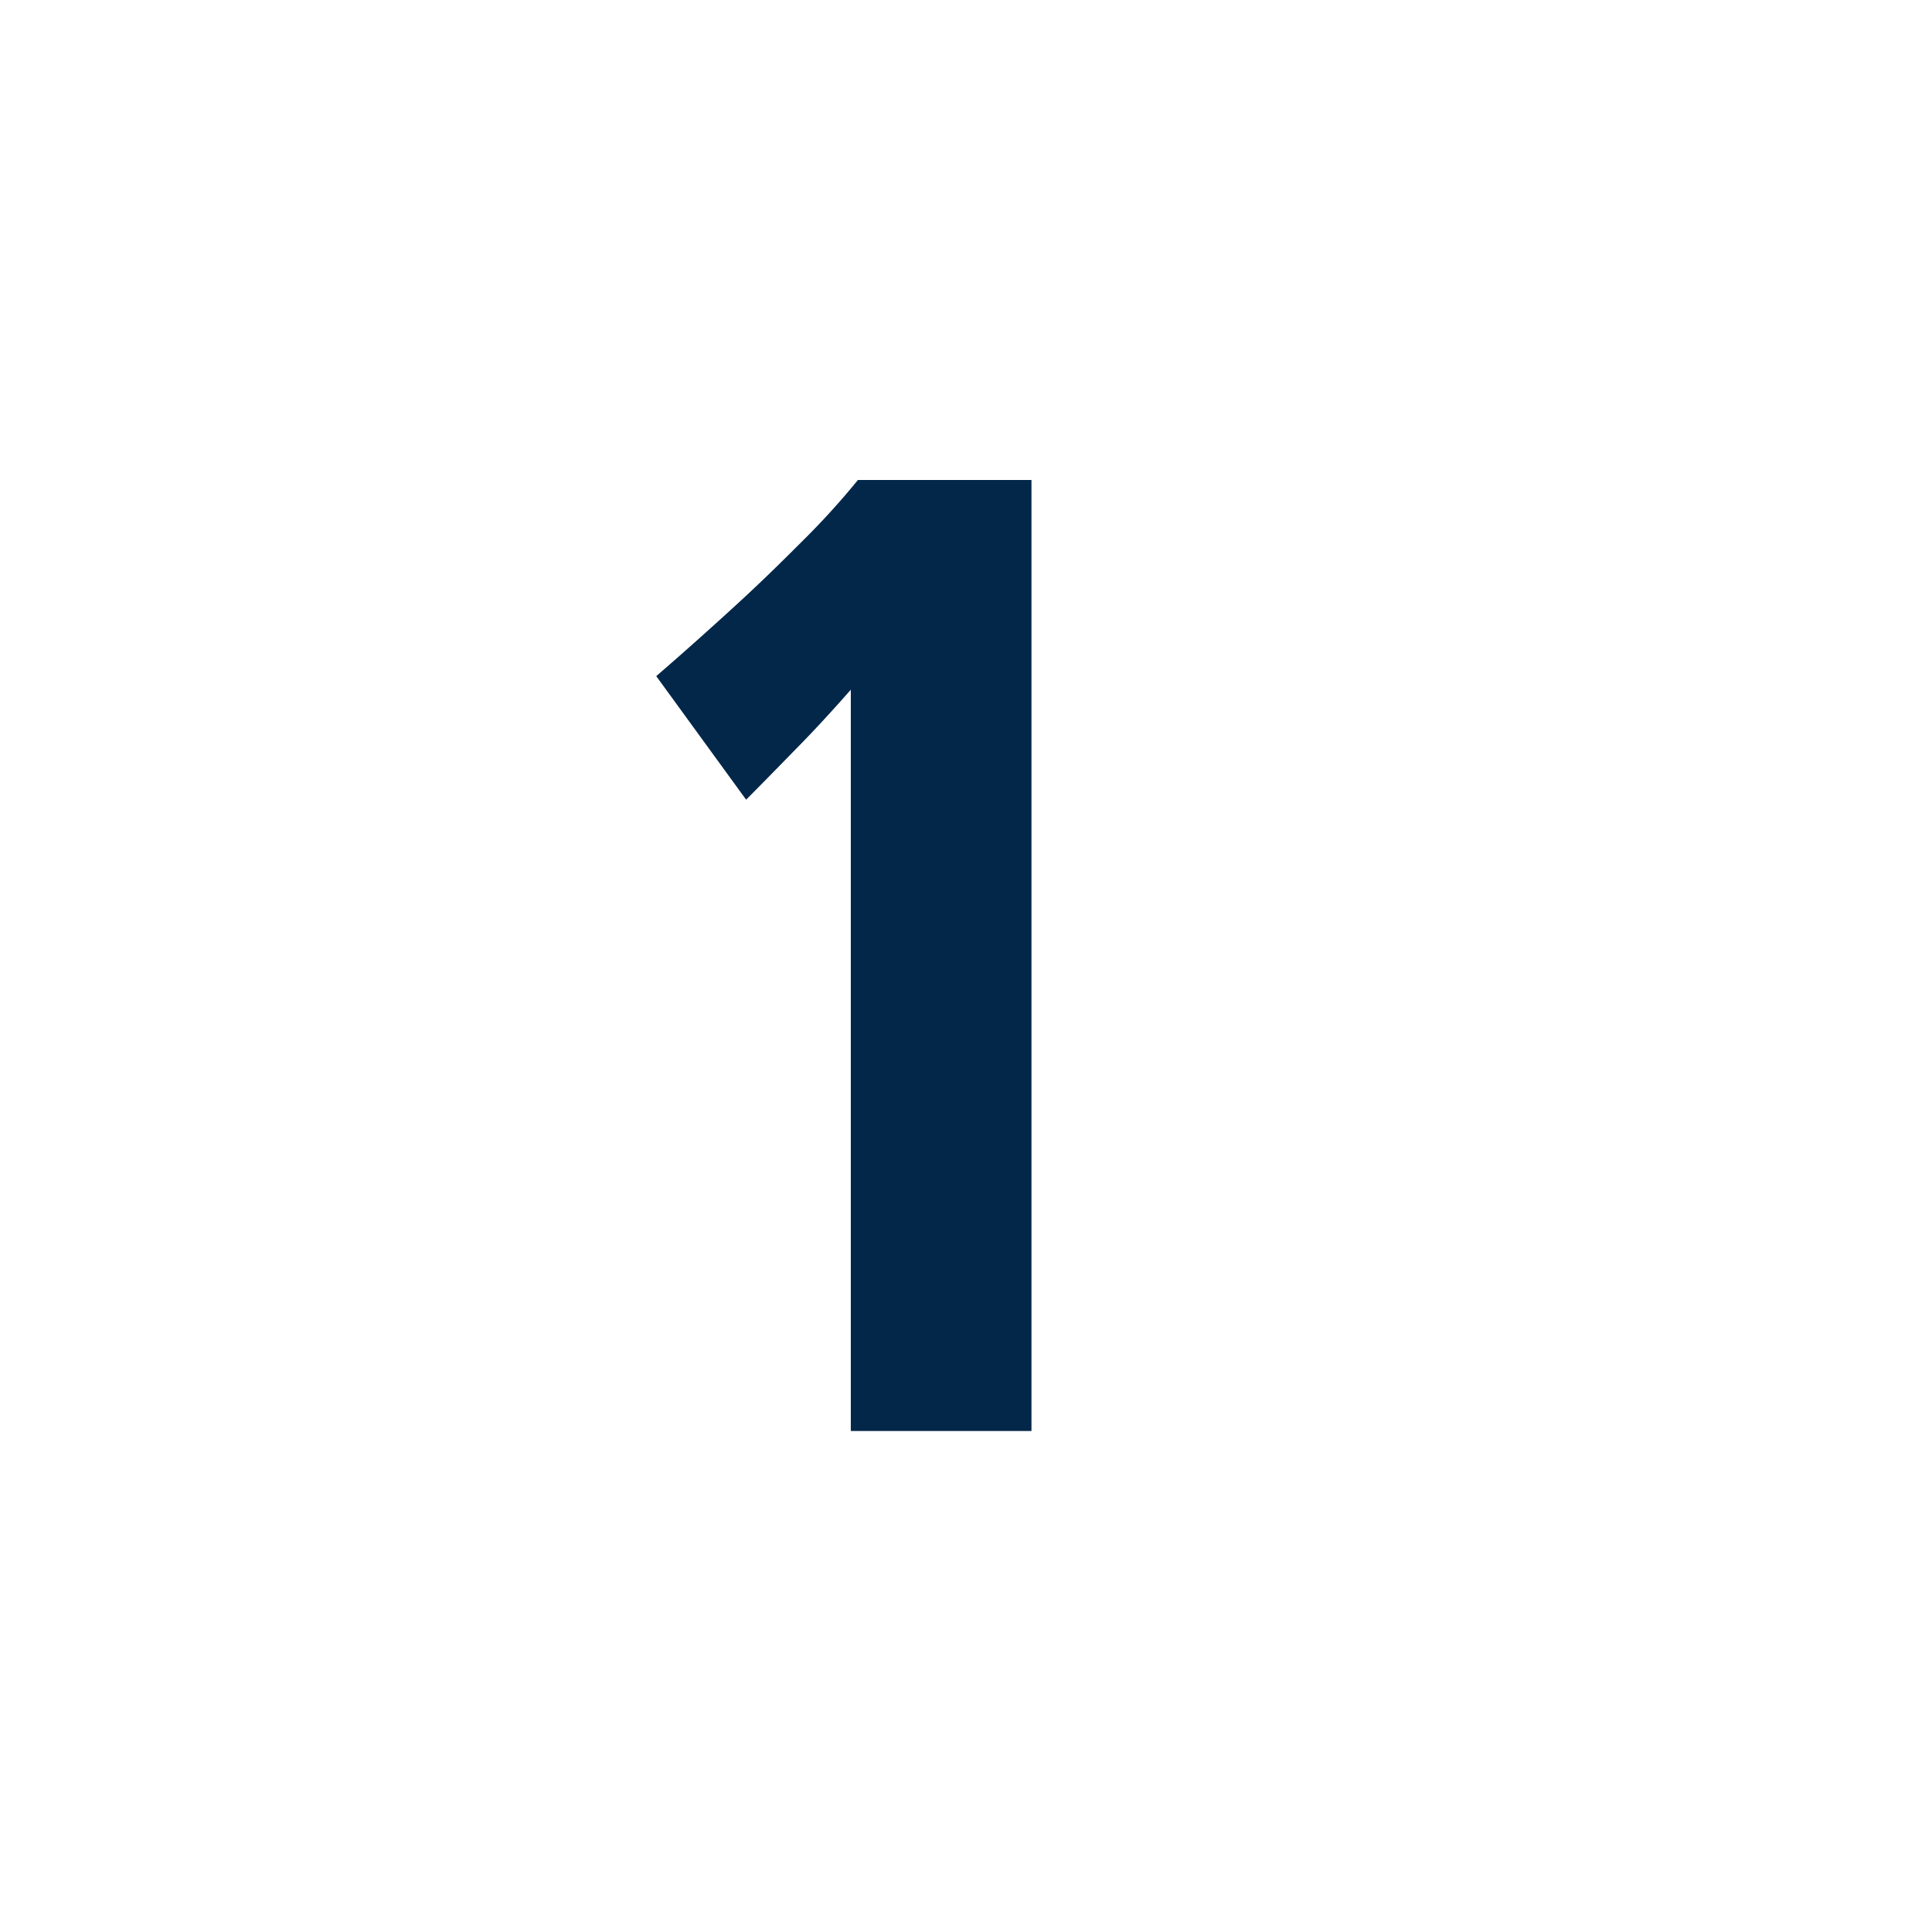 <svg id="Layer_1" data-name="Layer 1" xmlns="http://www.w3.org/2000/svg" viewBox="0 0 62.56 61.94"><defs><style>.cls-1{fill:#022749;}</style></defs><path class="cls-1" d="M27.55,46.33v-24c-.59.67-1.15,1.28-1.68,1.82s-1.1,1.13-1.71,1.74l-2.91-4c.88-.76,1.73-1.52,2.56-2.28s1.42-1.34,2.15-2.07a24.81,24.81,0,0,0,1.82-2H33.4V46.33Z"/></svg>